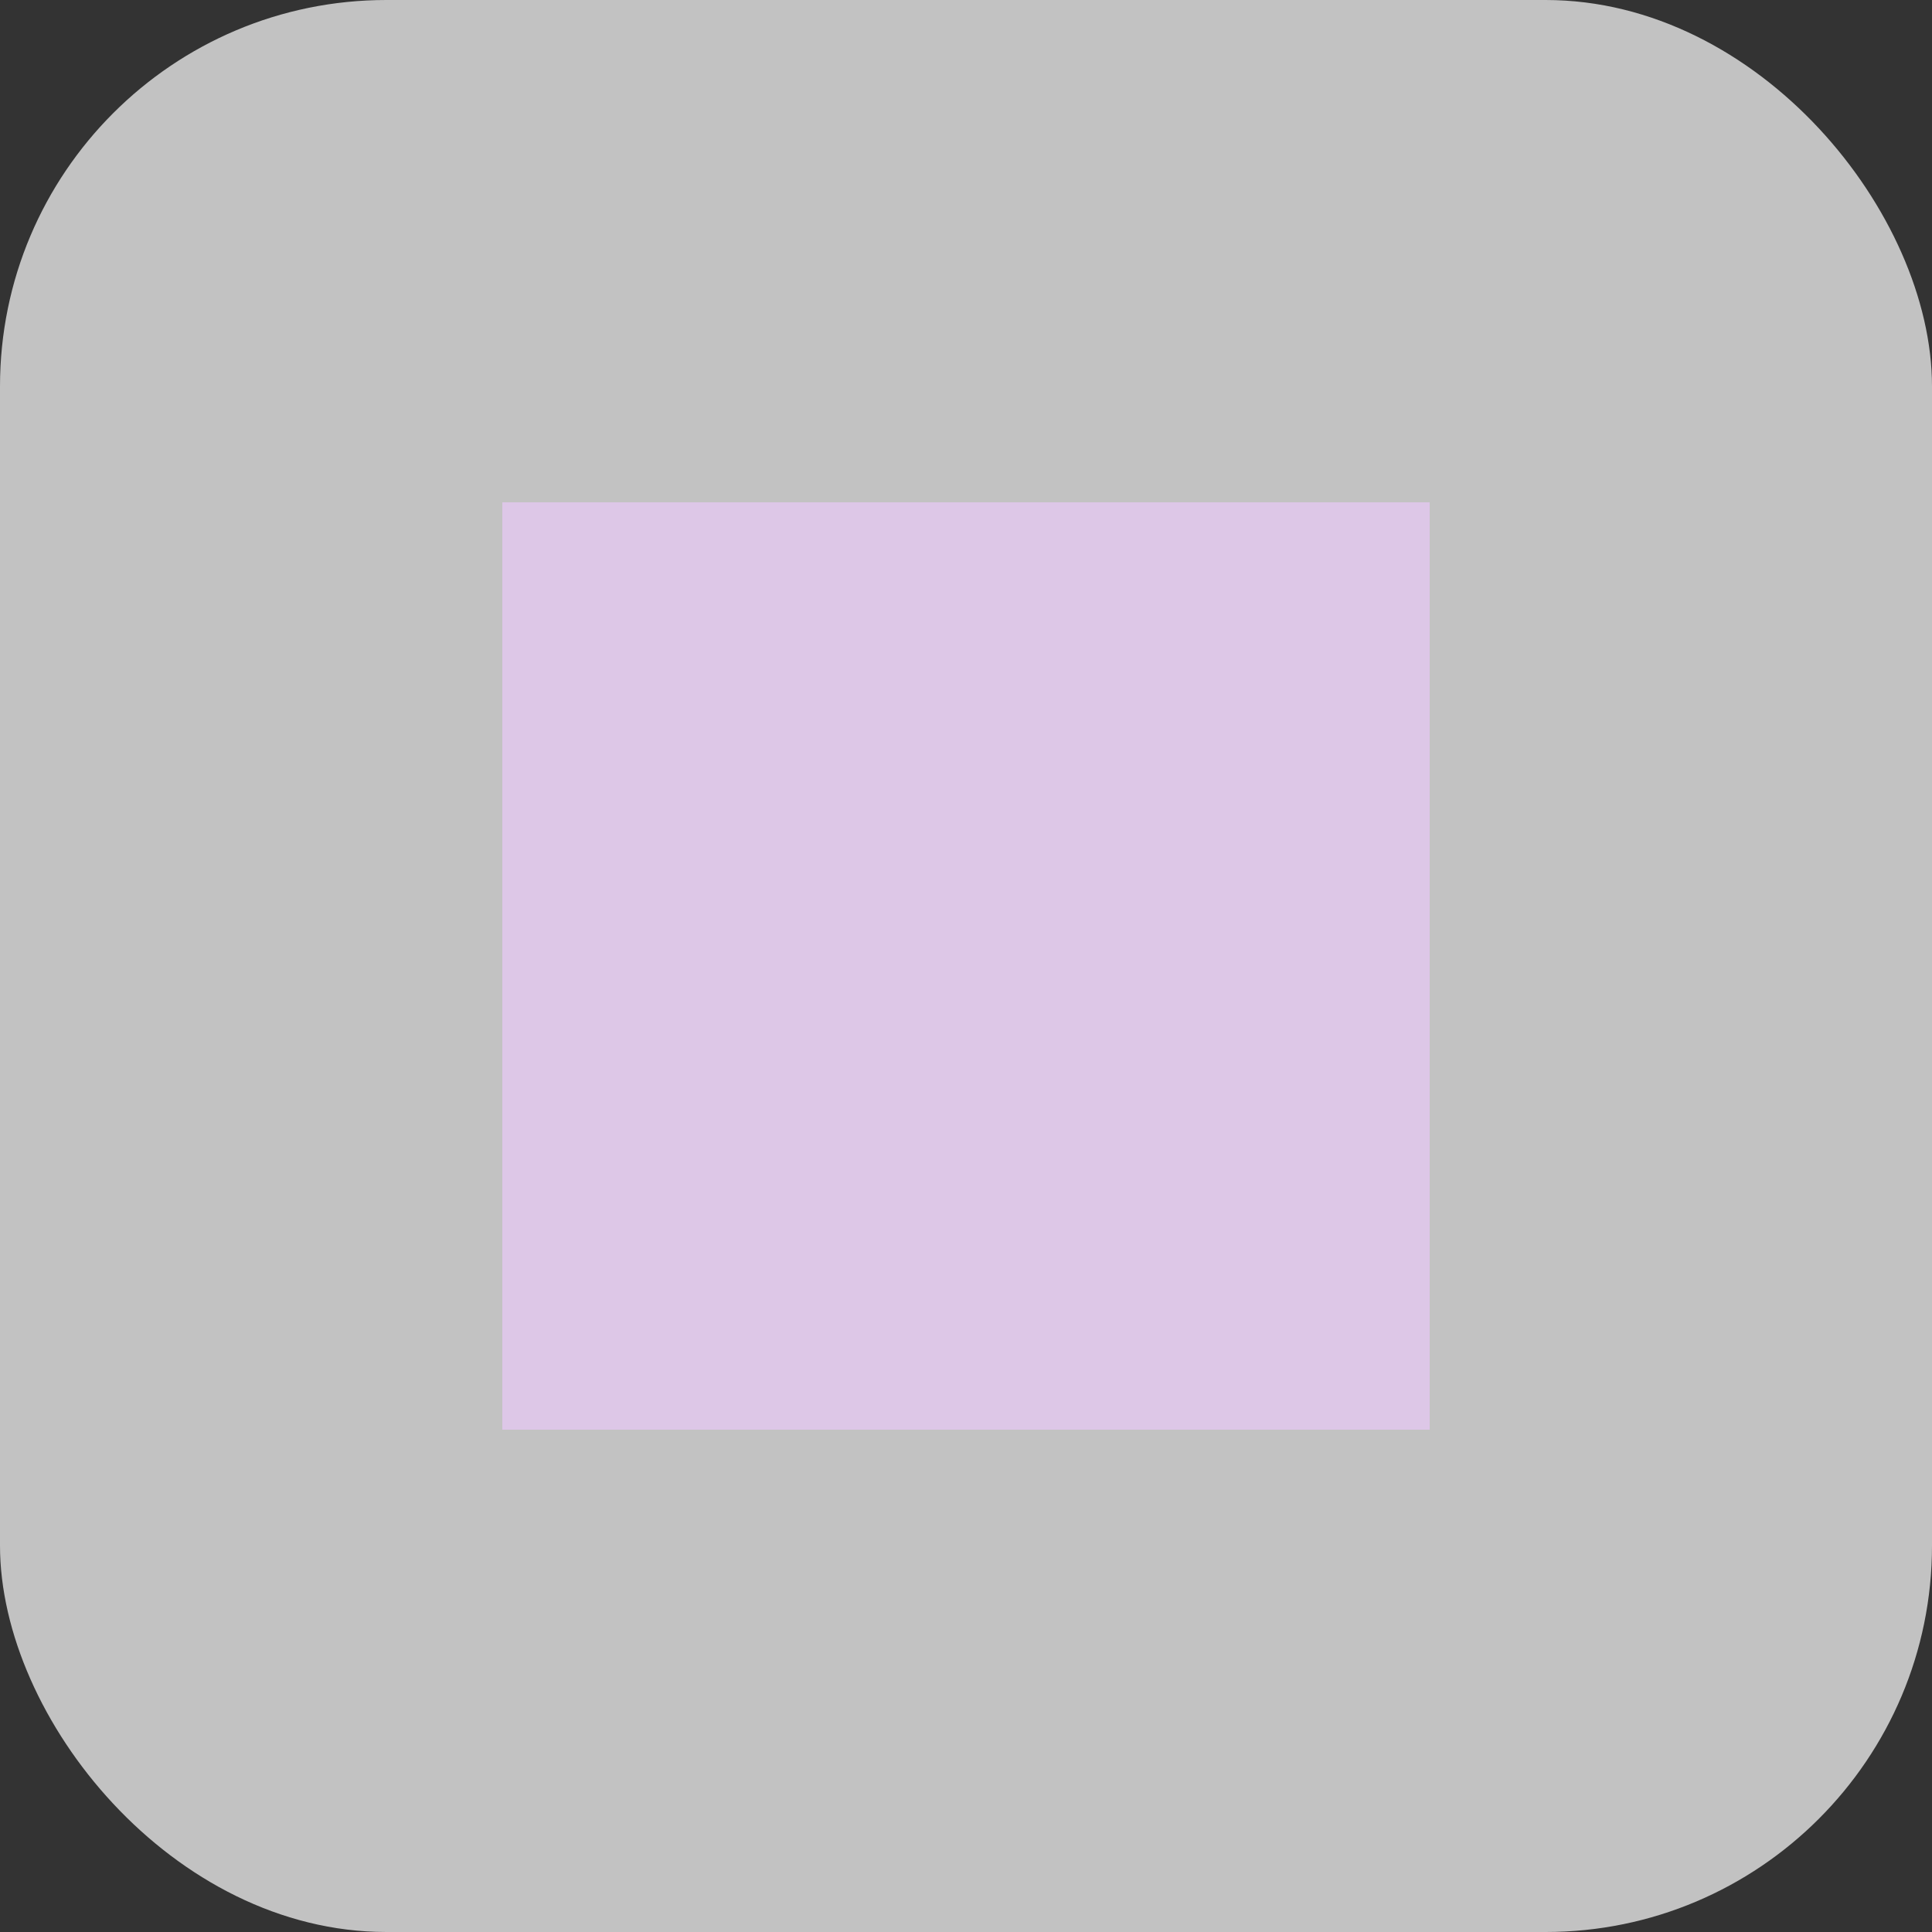 <?xml version="1.0" encoding="utf-8"?>
<!-- Generated by IcoMoon.io -->
<!DOCTYPE svg PUBLIC "-//W3C//DTD SVG 1.1//EN" "http://www.w3.org/Graphics/SVG/1.1/DTD/svg11.dtd">
<svg version="1.1" xmlns="http://www.w3.org/2000/svg" xmlns:xlink="http://www.w3.org/1999/xlink" width="50" height="50" viewBox="0 0 50 50">
<rect x="0" y="0" width="50" height="50" fill="#333333" stroke="none"/>
<path d="M13 13h24v24h-24z" fill="#8e44ad"/>
<rect x="0" y="0" rx="10" ry="10" width="50" height="50"
style="fill:#ffffff;stroke:none;stroke-width:0;opacity:0.7" />
</svg>
